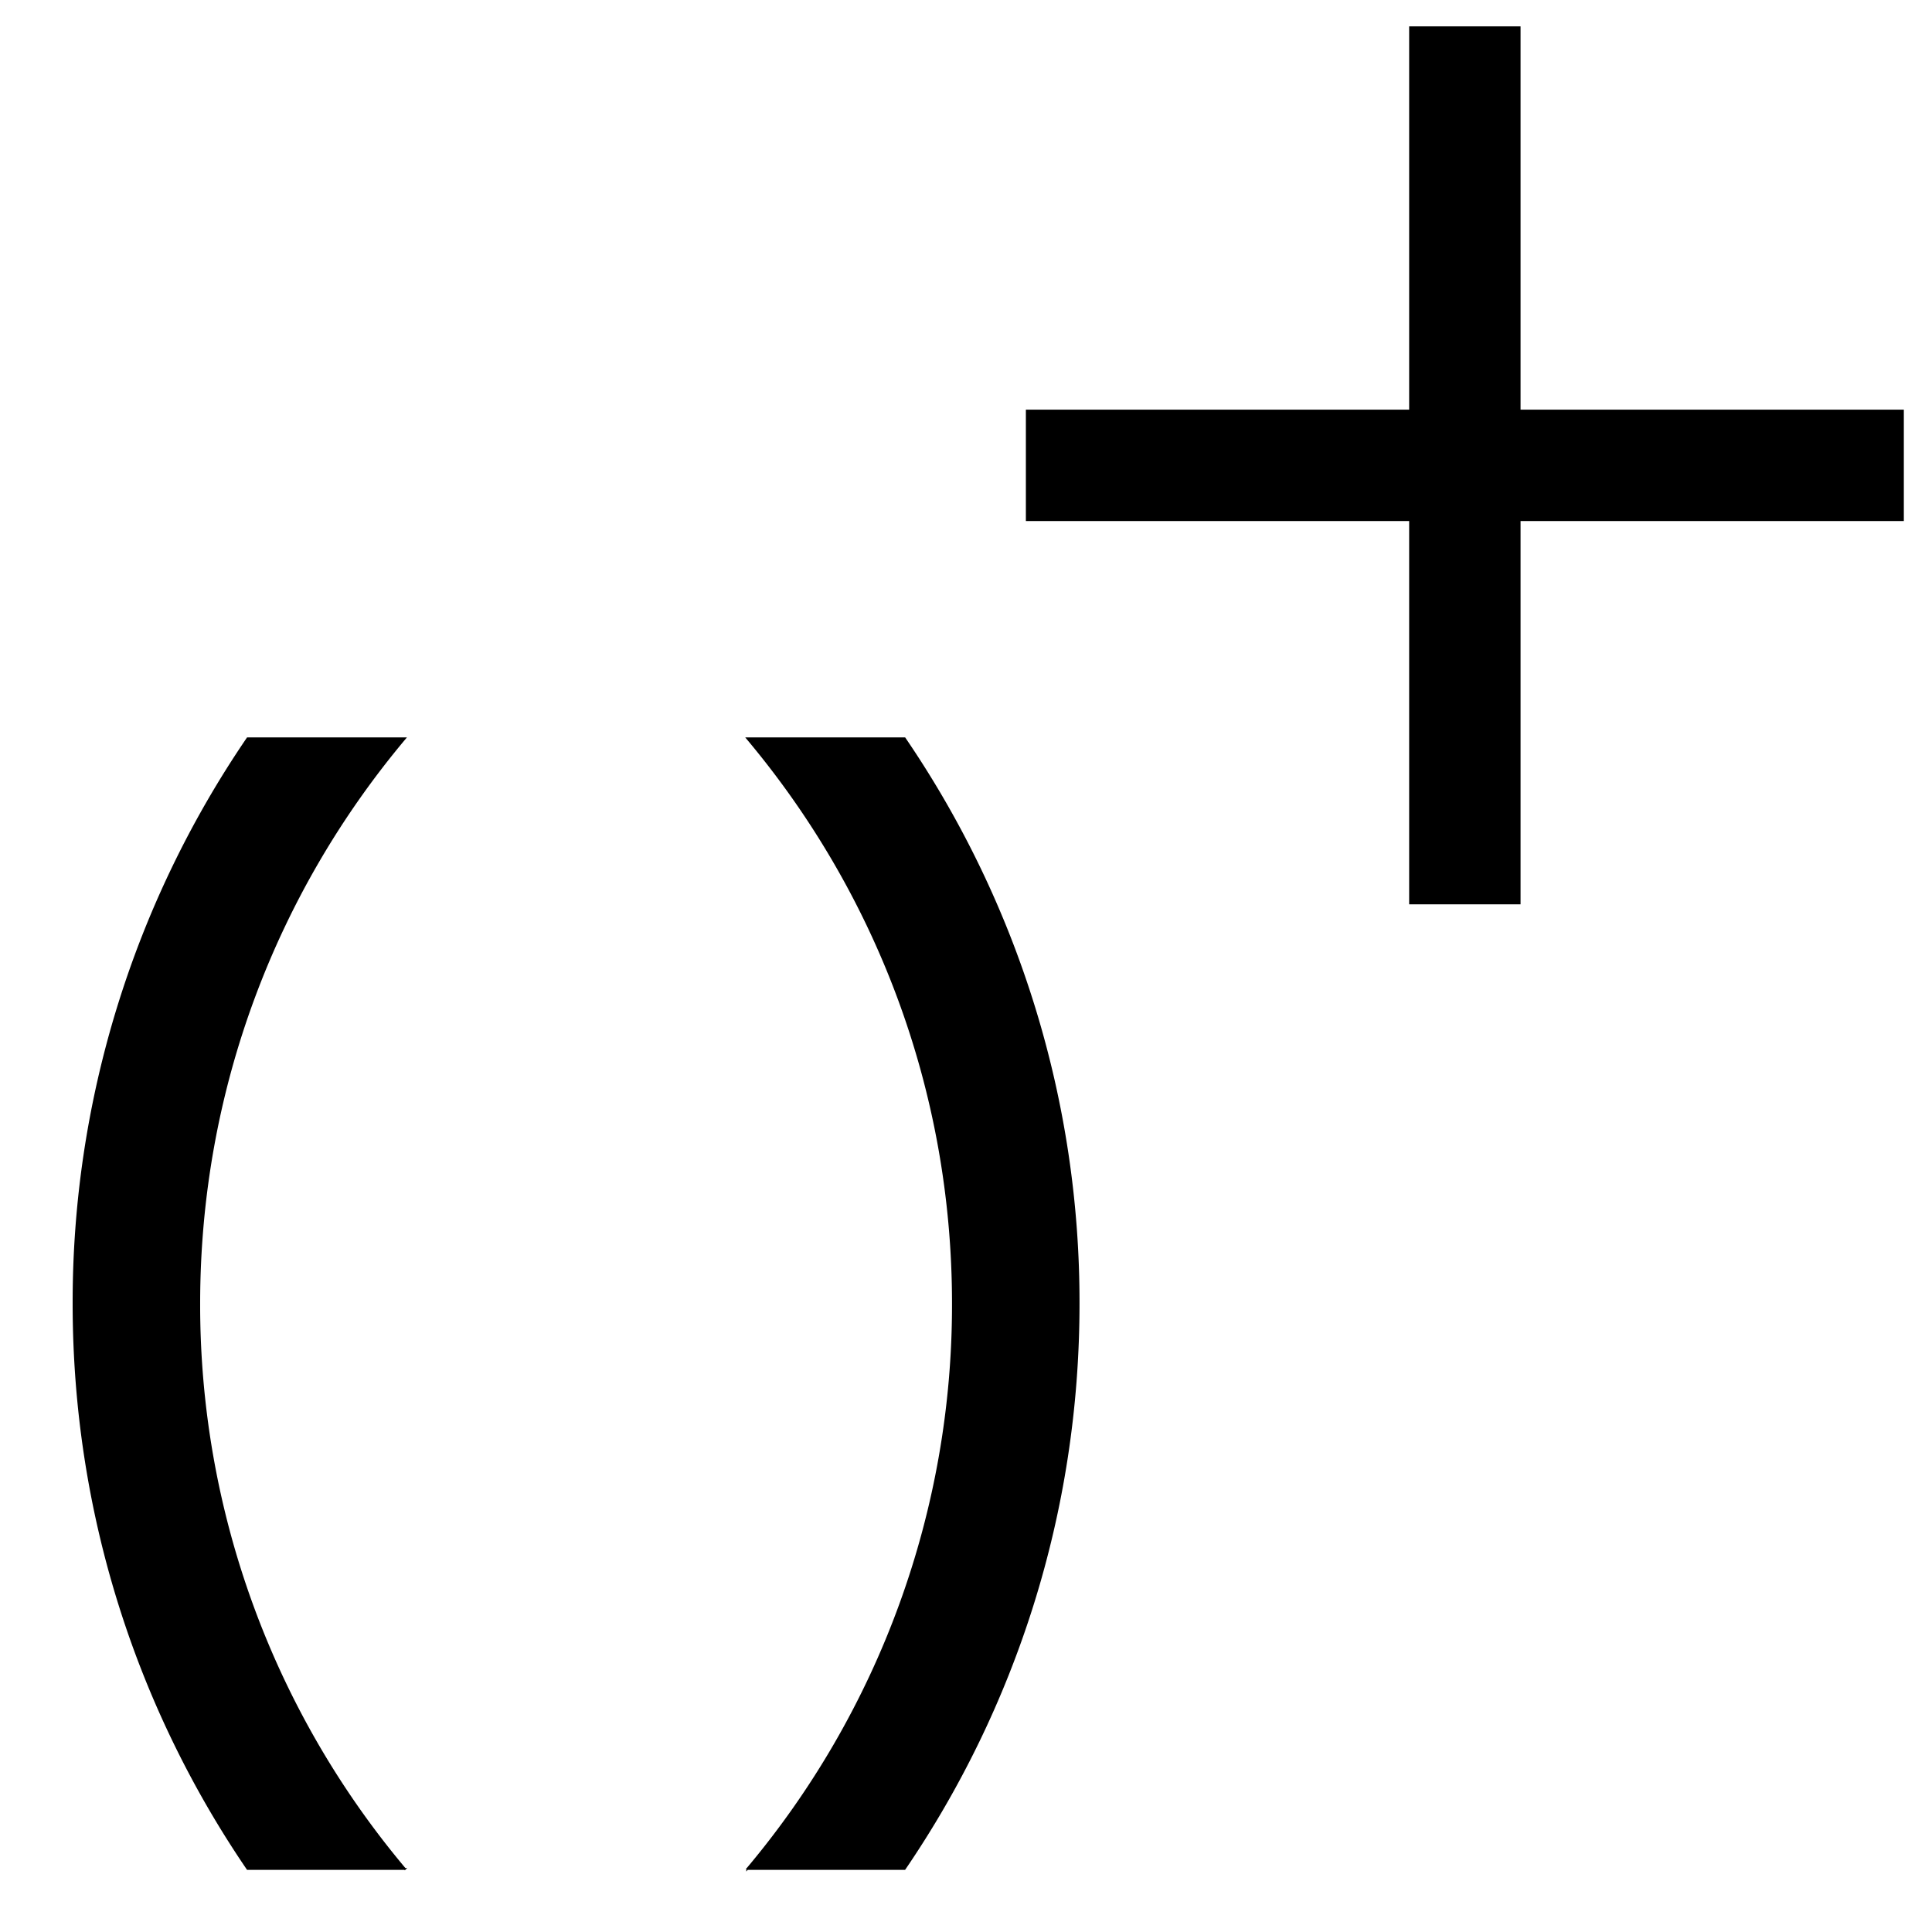 <svg viewBox="0 0 1024 1024" xmlns="http://www.w3.org/2000/svg" t="1683096165139"
     version="1.1" p-id="5038">
    <path p-id="5039"
          d="m214.615,391.336l-83.395,0a530.2,530.2 0 0 0 -92.217,299.623c0,111.094 34.024,214.264 92.217,299.623l83.395,0a464.183,464.183 0 0 1 -109.03,-299.623c0,-114.057 40.949,-218.558 109.03,-299.623zm181.438,599.246a464.183,464.183 0 0 0 109.03,-299.623c0,-114.057 -40.949,-218.558 -109.03,-299.623l83.428,0a530.2,530.2 0 0 1 92.184,299.623c0,111.094 -34.024,214.264 -92.217,299.623l-83.395,0l0,0z"
          stroke="null"/>
    <path stroke="null" d="m805.425,14.477l0,464.335l-58.042,0l0,-464.335l58.042,0z"
          p-id="2293"/>
    <path stroke="null" d="m1008.571,217.624l0,58.042l-464.335,0l0,-58.042l464.335,0z" p-id="2294"/>
</svg>